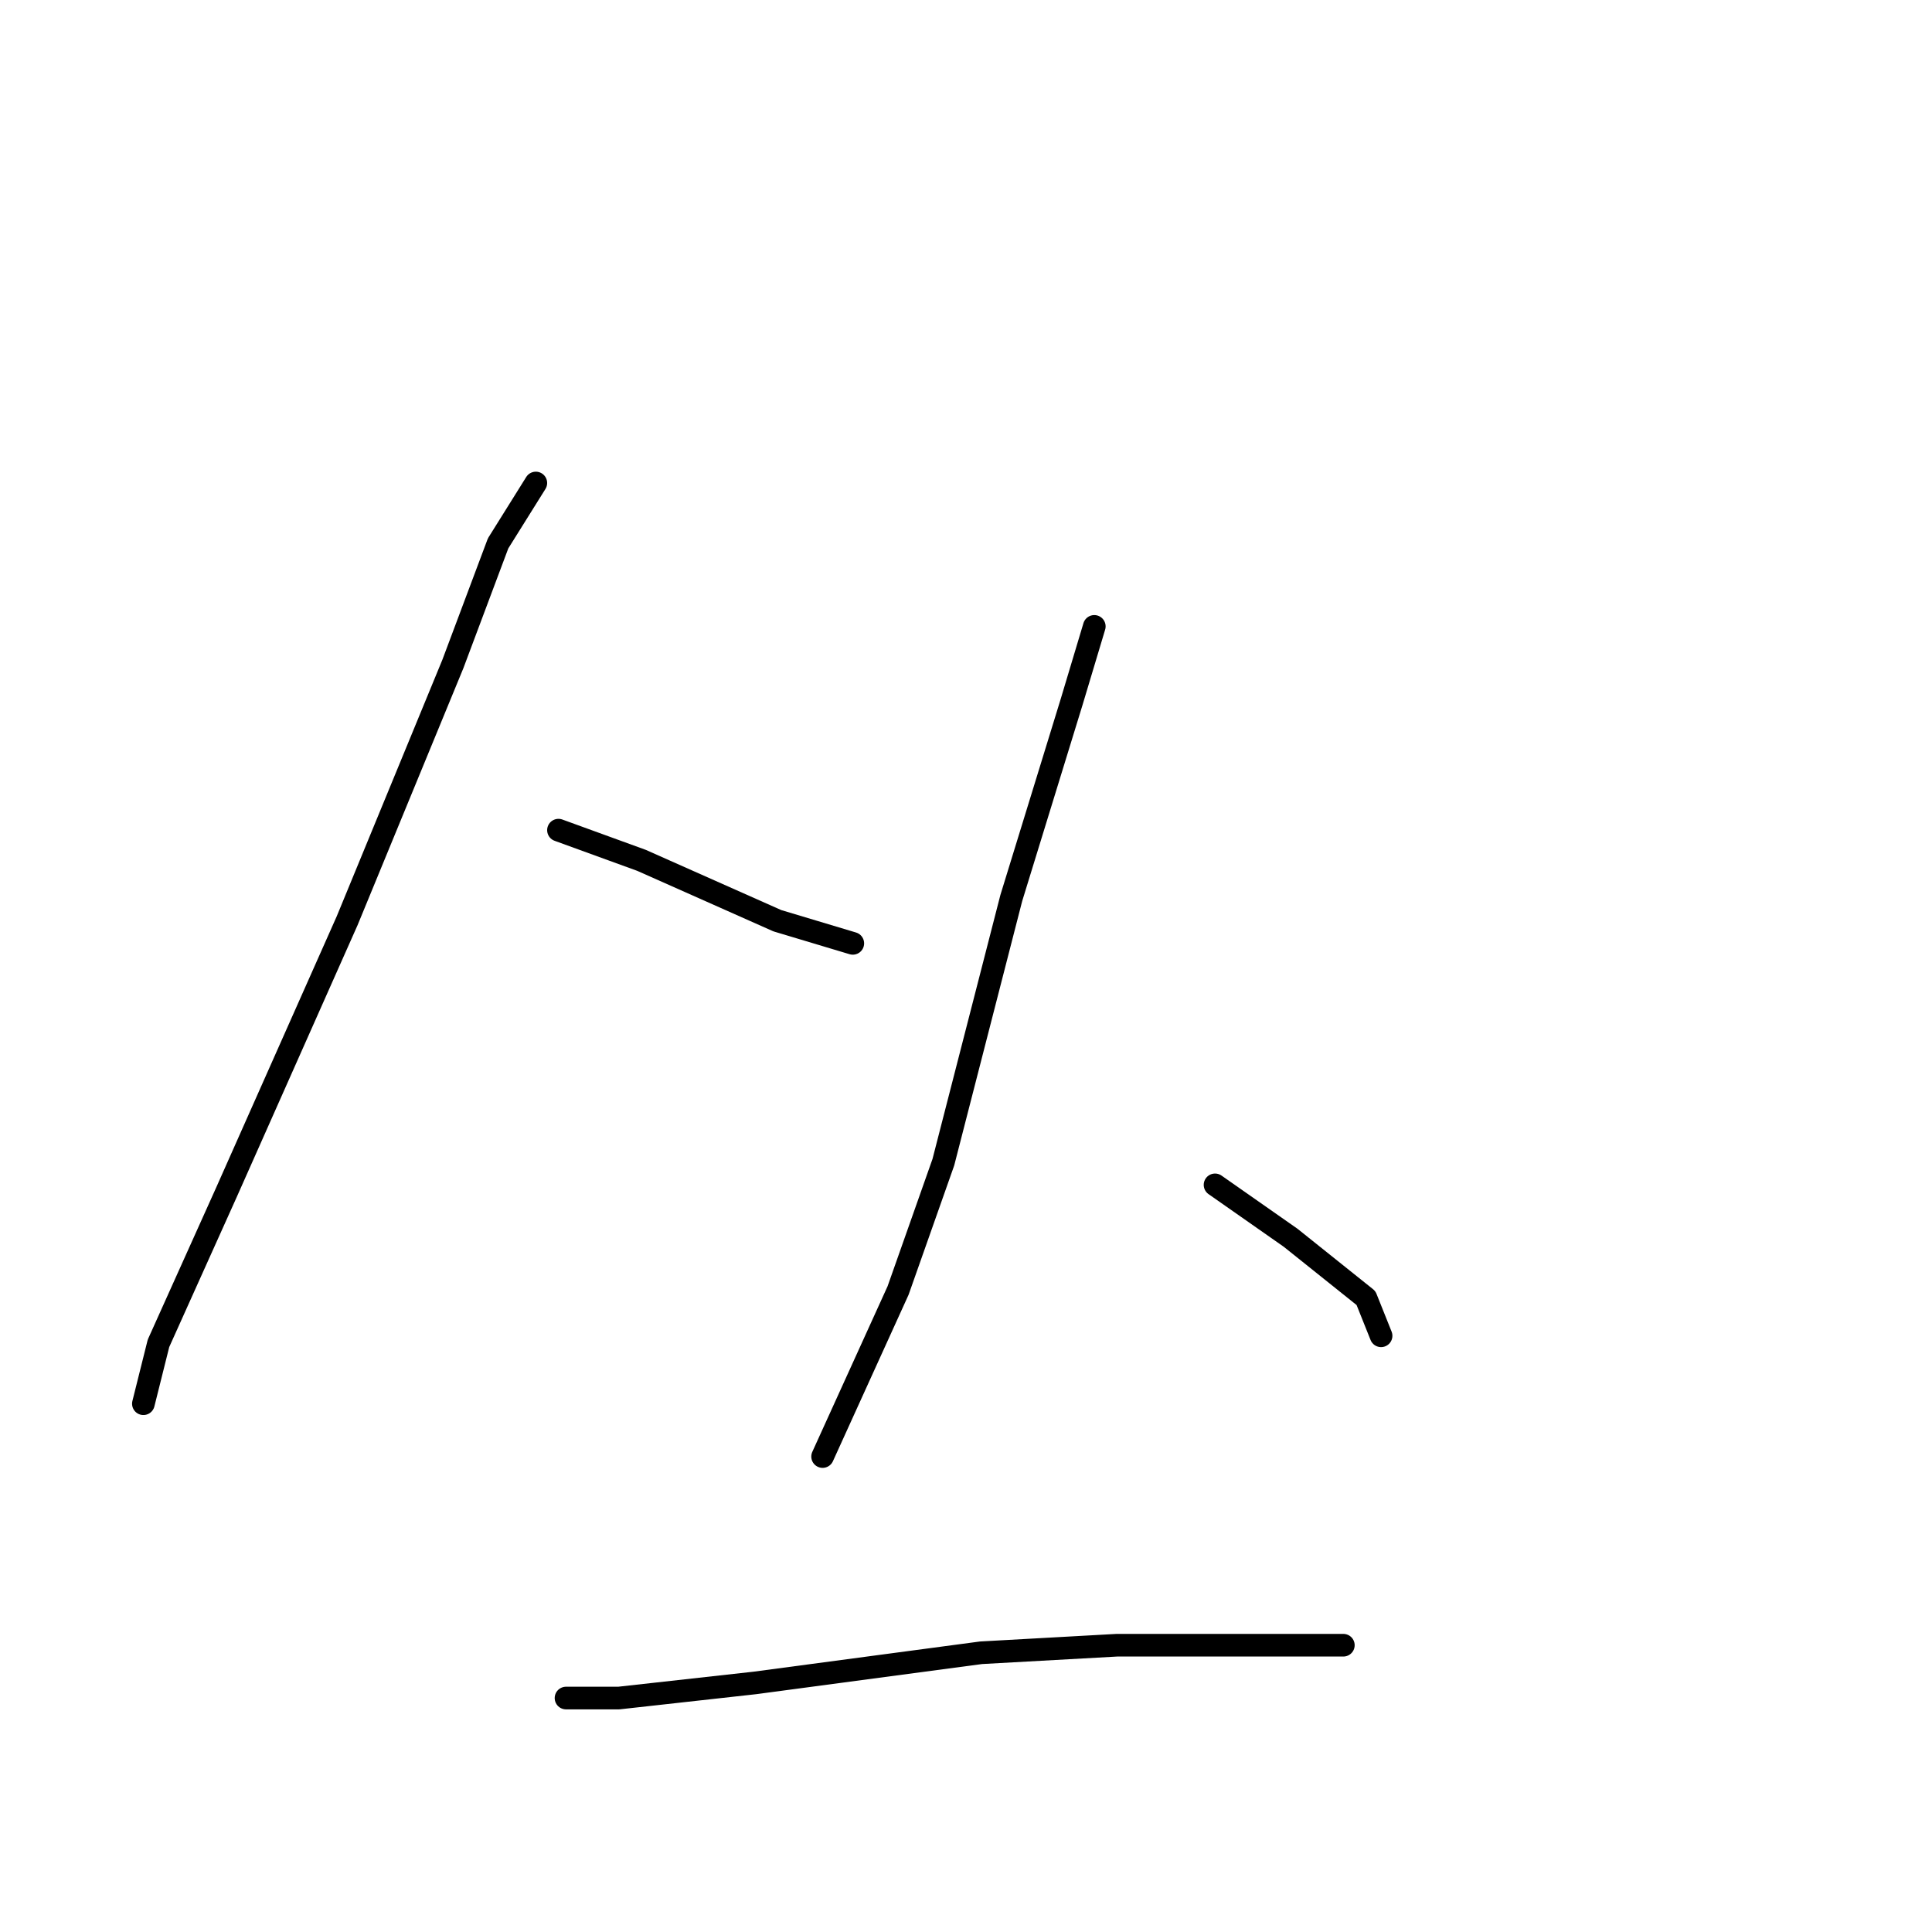 <?xml version="1.0" standalone="no"?>
    <svg width="256" height="256" xmlns="http://www.w3.org/2000/svg" version="1.1">
    <polyline stroke="black" stroke-width="3" stroke-linecap="round" fill="transparent" stroke-linejoin="round" points="71 64 66 72 60 88 46 122 30 158 21 178 19 186 19 186 " />
        <polyline stroke="black" stroke-width="3" stroke-linecap="round" fill="transparent" stroke-linejoin="round" points="74 110 85 114 103 122 113 125 113 125 " />
        <polyline stroke="black" stroke-width="3" stroke-linecap="round" fill="transparent" stroke-linejoin="round" points="145 83 142 93 134 119 125 154 119 171 109 193 109 193 " />
        <polyline stroke="black" stroke-width="3" stroke-linecap="round" fill="transparent" stroke-linejoin="round" points="161 157 171 164 181 172 183 177 183 177 " />
        <polyline stroke="black" stroke-width="3" stroke-linecap="round" fill="transparent" stroke-linejoin="round" points="75 225 82 225 100 223 130 219 148 218 178 218 178 218 " />
        </svg>